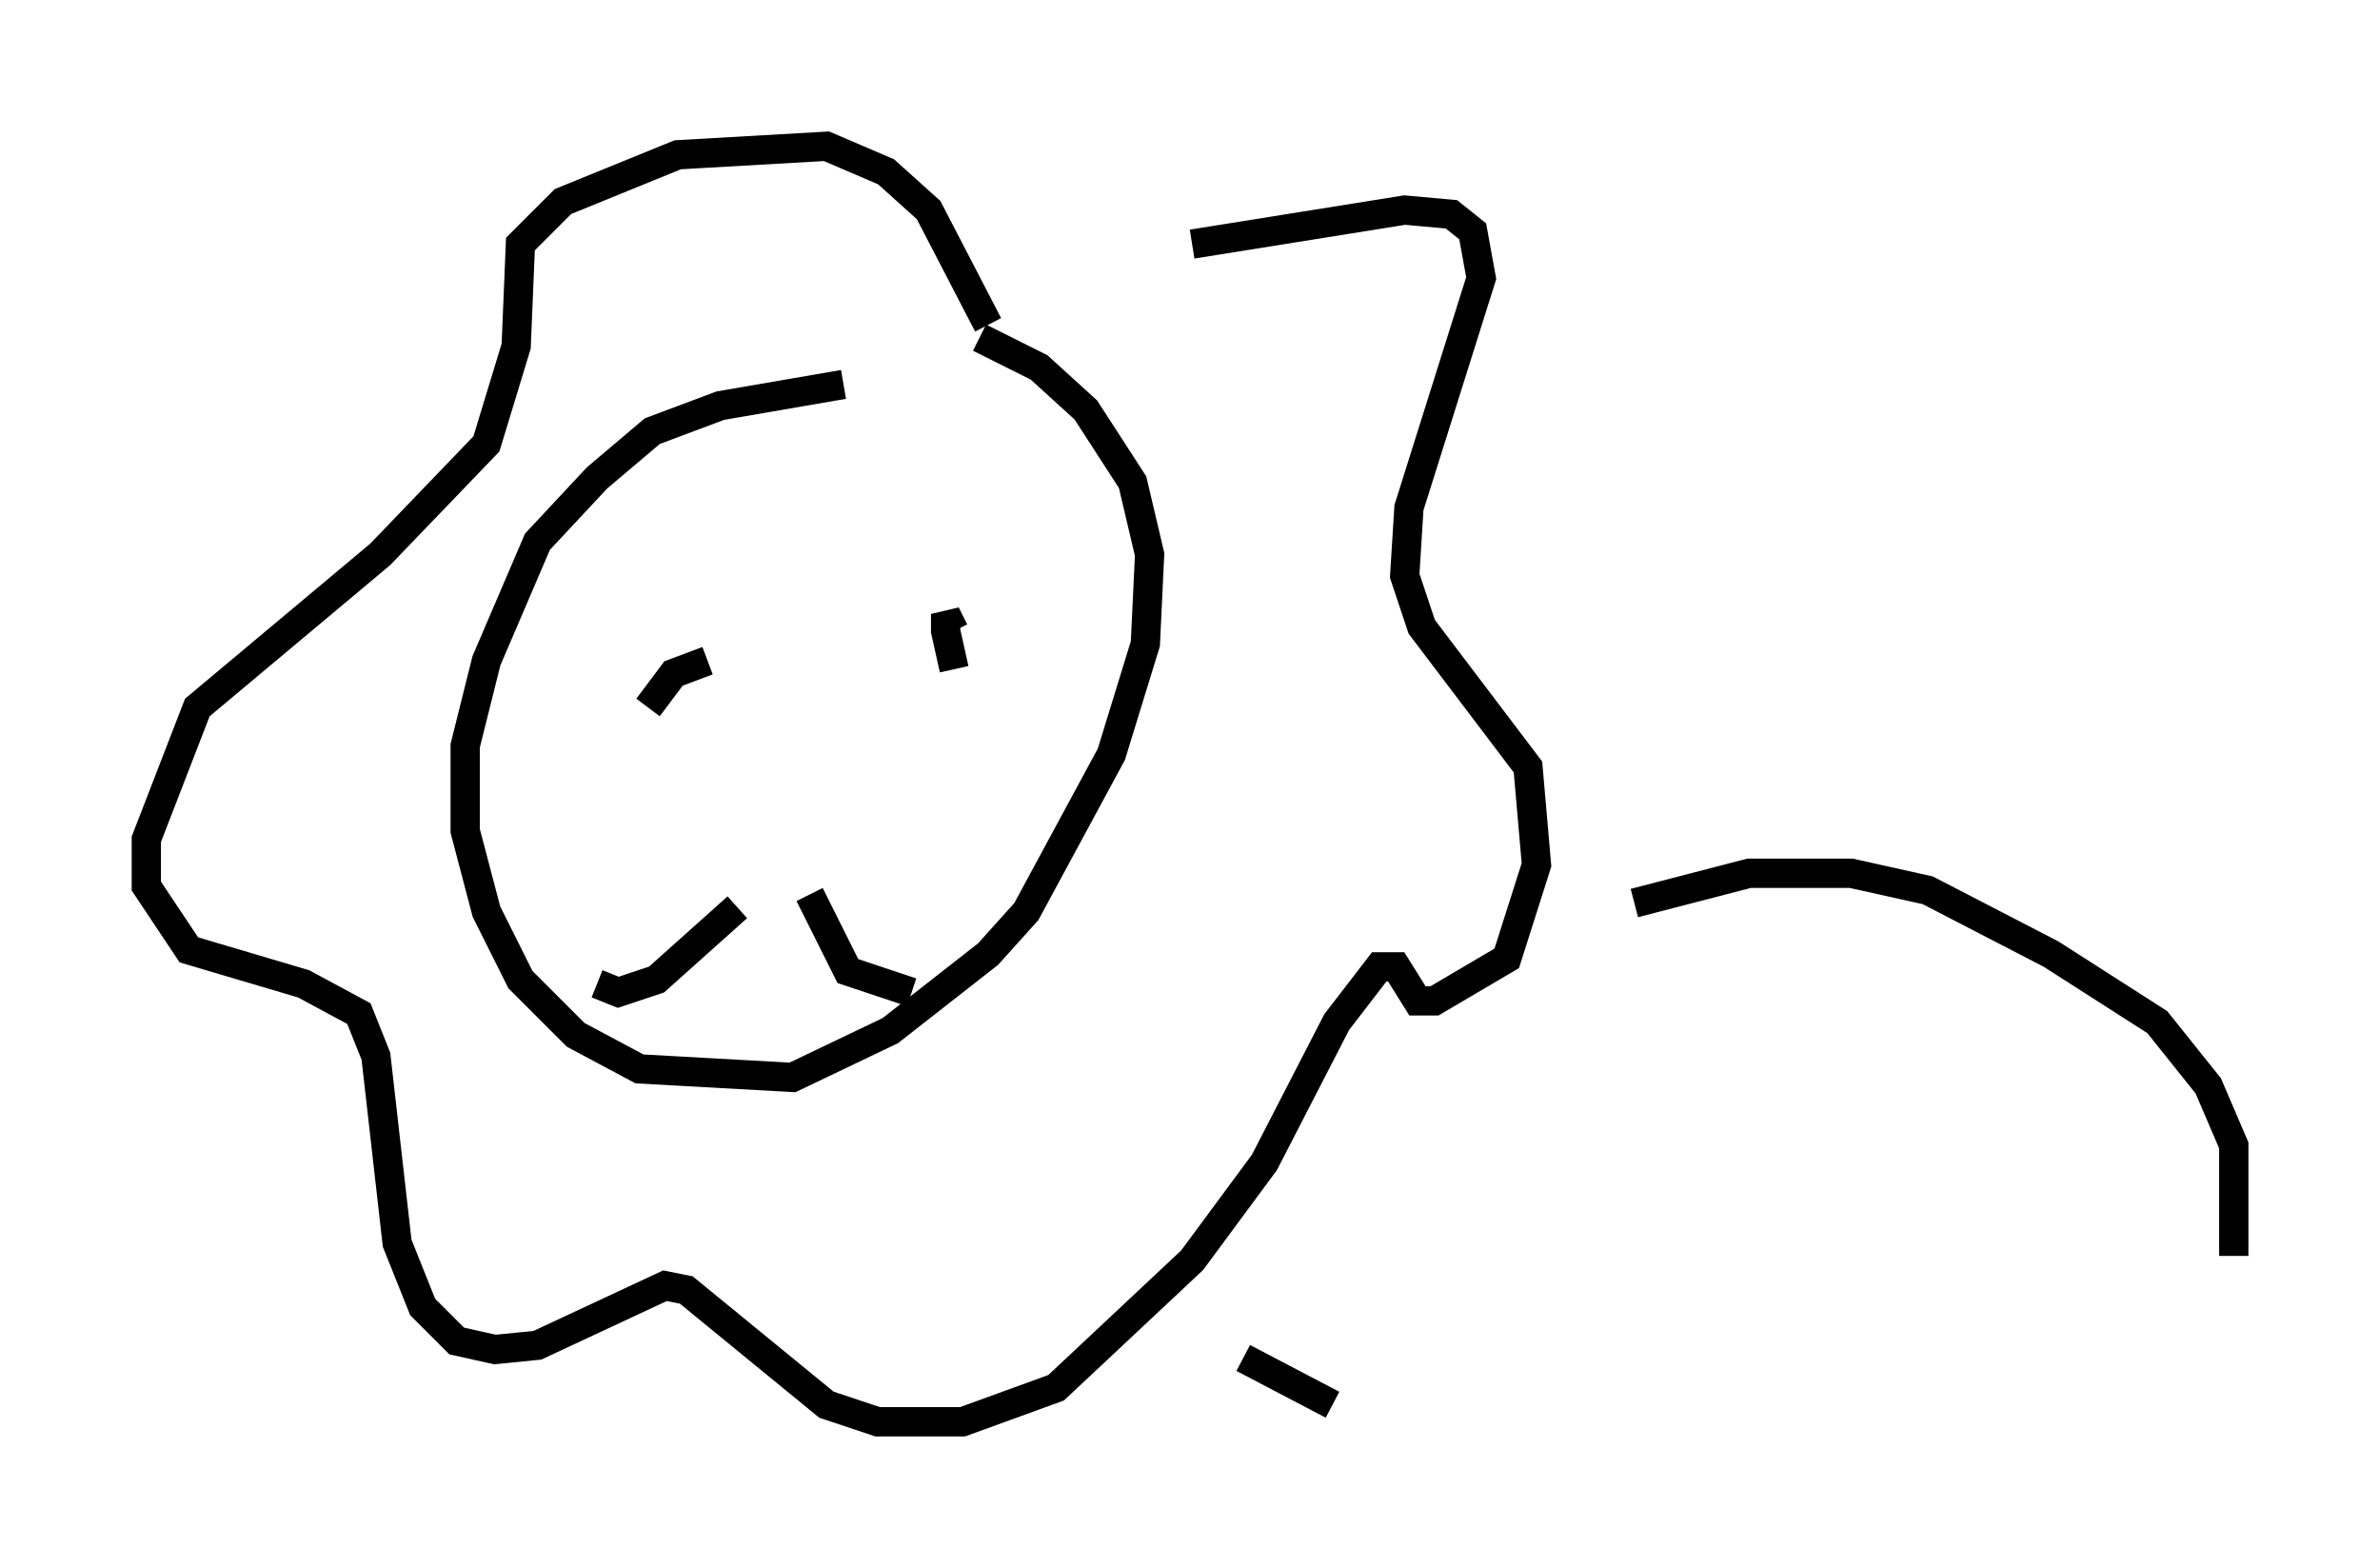 <?xml version="1.0" encoding="utf-8" ?>
<svg baseProfile="full" height="53.575" version="1.1" width="81.318" xmlns="http://www.w3.org/2000/svg" xmlns:ev="http://www.w3.org/2001/xml-events" xmlns:xlink="http://www.w3.org/1999/xlink"><defs /><rect fill="white" height="53.575" width="81.318" x="0" y="0" /><path d="M31.581, 13.134 m-2.76, 0.0 l-4.212, 0.726 -2.324, 0.872 l-1.888, 1.598 -2.034, 2.179 l-1.743, 4.067 -0.726, 2.905 l0.0, 2.905 0.726, 2.76 l1.162, 2.324 1.888, 1.888 l2.179, 1.162 5.229, 0.291 l3.341, -1.598 3.341, -2.615 l1.307, -1.453 2.905, -5.374 l1.162, -3.777 0.145, -3.05 l-0.581, -2.469 -1.598, -2.469 l-1.598, -1.453 -2.034, -1.017 m7.263, -3.196 l7.263, -1.162 1.598, 0.145 l0.726, 0.581 0.291, 1.598 l-2.469, 7.844 -0.145, 2.324 l0.581, 1.743 3.631, 4.793 l0.291, 3.341 -1.017, 3.196 l-2.469, 1.453 -0.581, 0.0 l-0.726, -1.162 -0.581, 0.0 l-1.453, 1.888 -2.469, 4.793 l-2.469, 3.341 -4.648, 4.358 l-3.196, 1.162 -2.905, 0.0 l-1.743, -0.581 -4.793, -3.922 l-0.726, -0.145 -4.358, 2.034 l-1.453, 0.145 -1.307, -0.291 l-1.162, -1.162 -0.872, -2.179 l-0.726, -6.391 -0.581, -1.453 l-1.888, -1.017 -3.922, -1.162 l-1.453, -2.179 0.0, -1.598 l1.743, -4.503 6.246, -5.229 l3.631, -3.777 1.017, -3.341 l0.145, -3.486 1.453, -1.453 l3.922, -1.598 5.084, -0.291 l2.034, 0.872 1.453, 1.307 l2.034, 3.922 m-11.62, 13.073 l0.872, -1.162 1.162, -0.436 m8.425, 0.291 l-0.291, -1.307 0.0, -0.581 l0.291, 0.581 m-7.408, 9.441 l-2.76, 2.469 -1.307, 0.436 l-0.726, -0.291 m7.263, -3.05 l1.307, 2.615 2.179, 0.726 m24.693, -3.05 l3.922, -1.017 3.486, 0.0 l2.615, 0.581 4.212, 2.179 l3.631, 2.324 1.743, 2.179 l0.872, 2.034 0.0, 3.777 m-33.844, 3.486 l3.05, 1.598 " fill="none" stroke="black" stroke-width="1" /></svg>